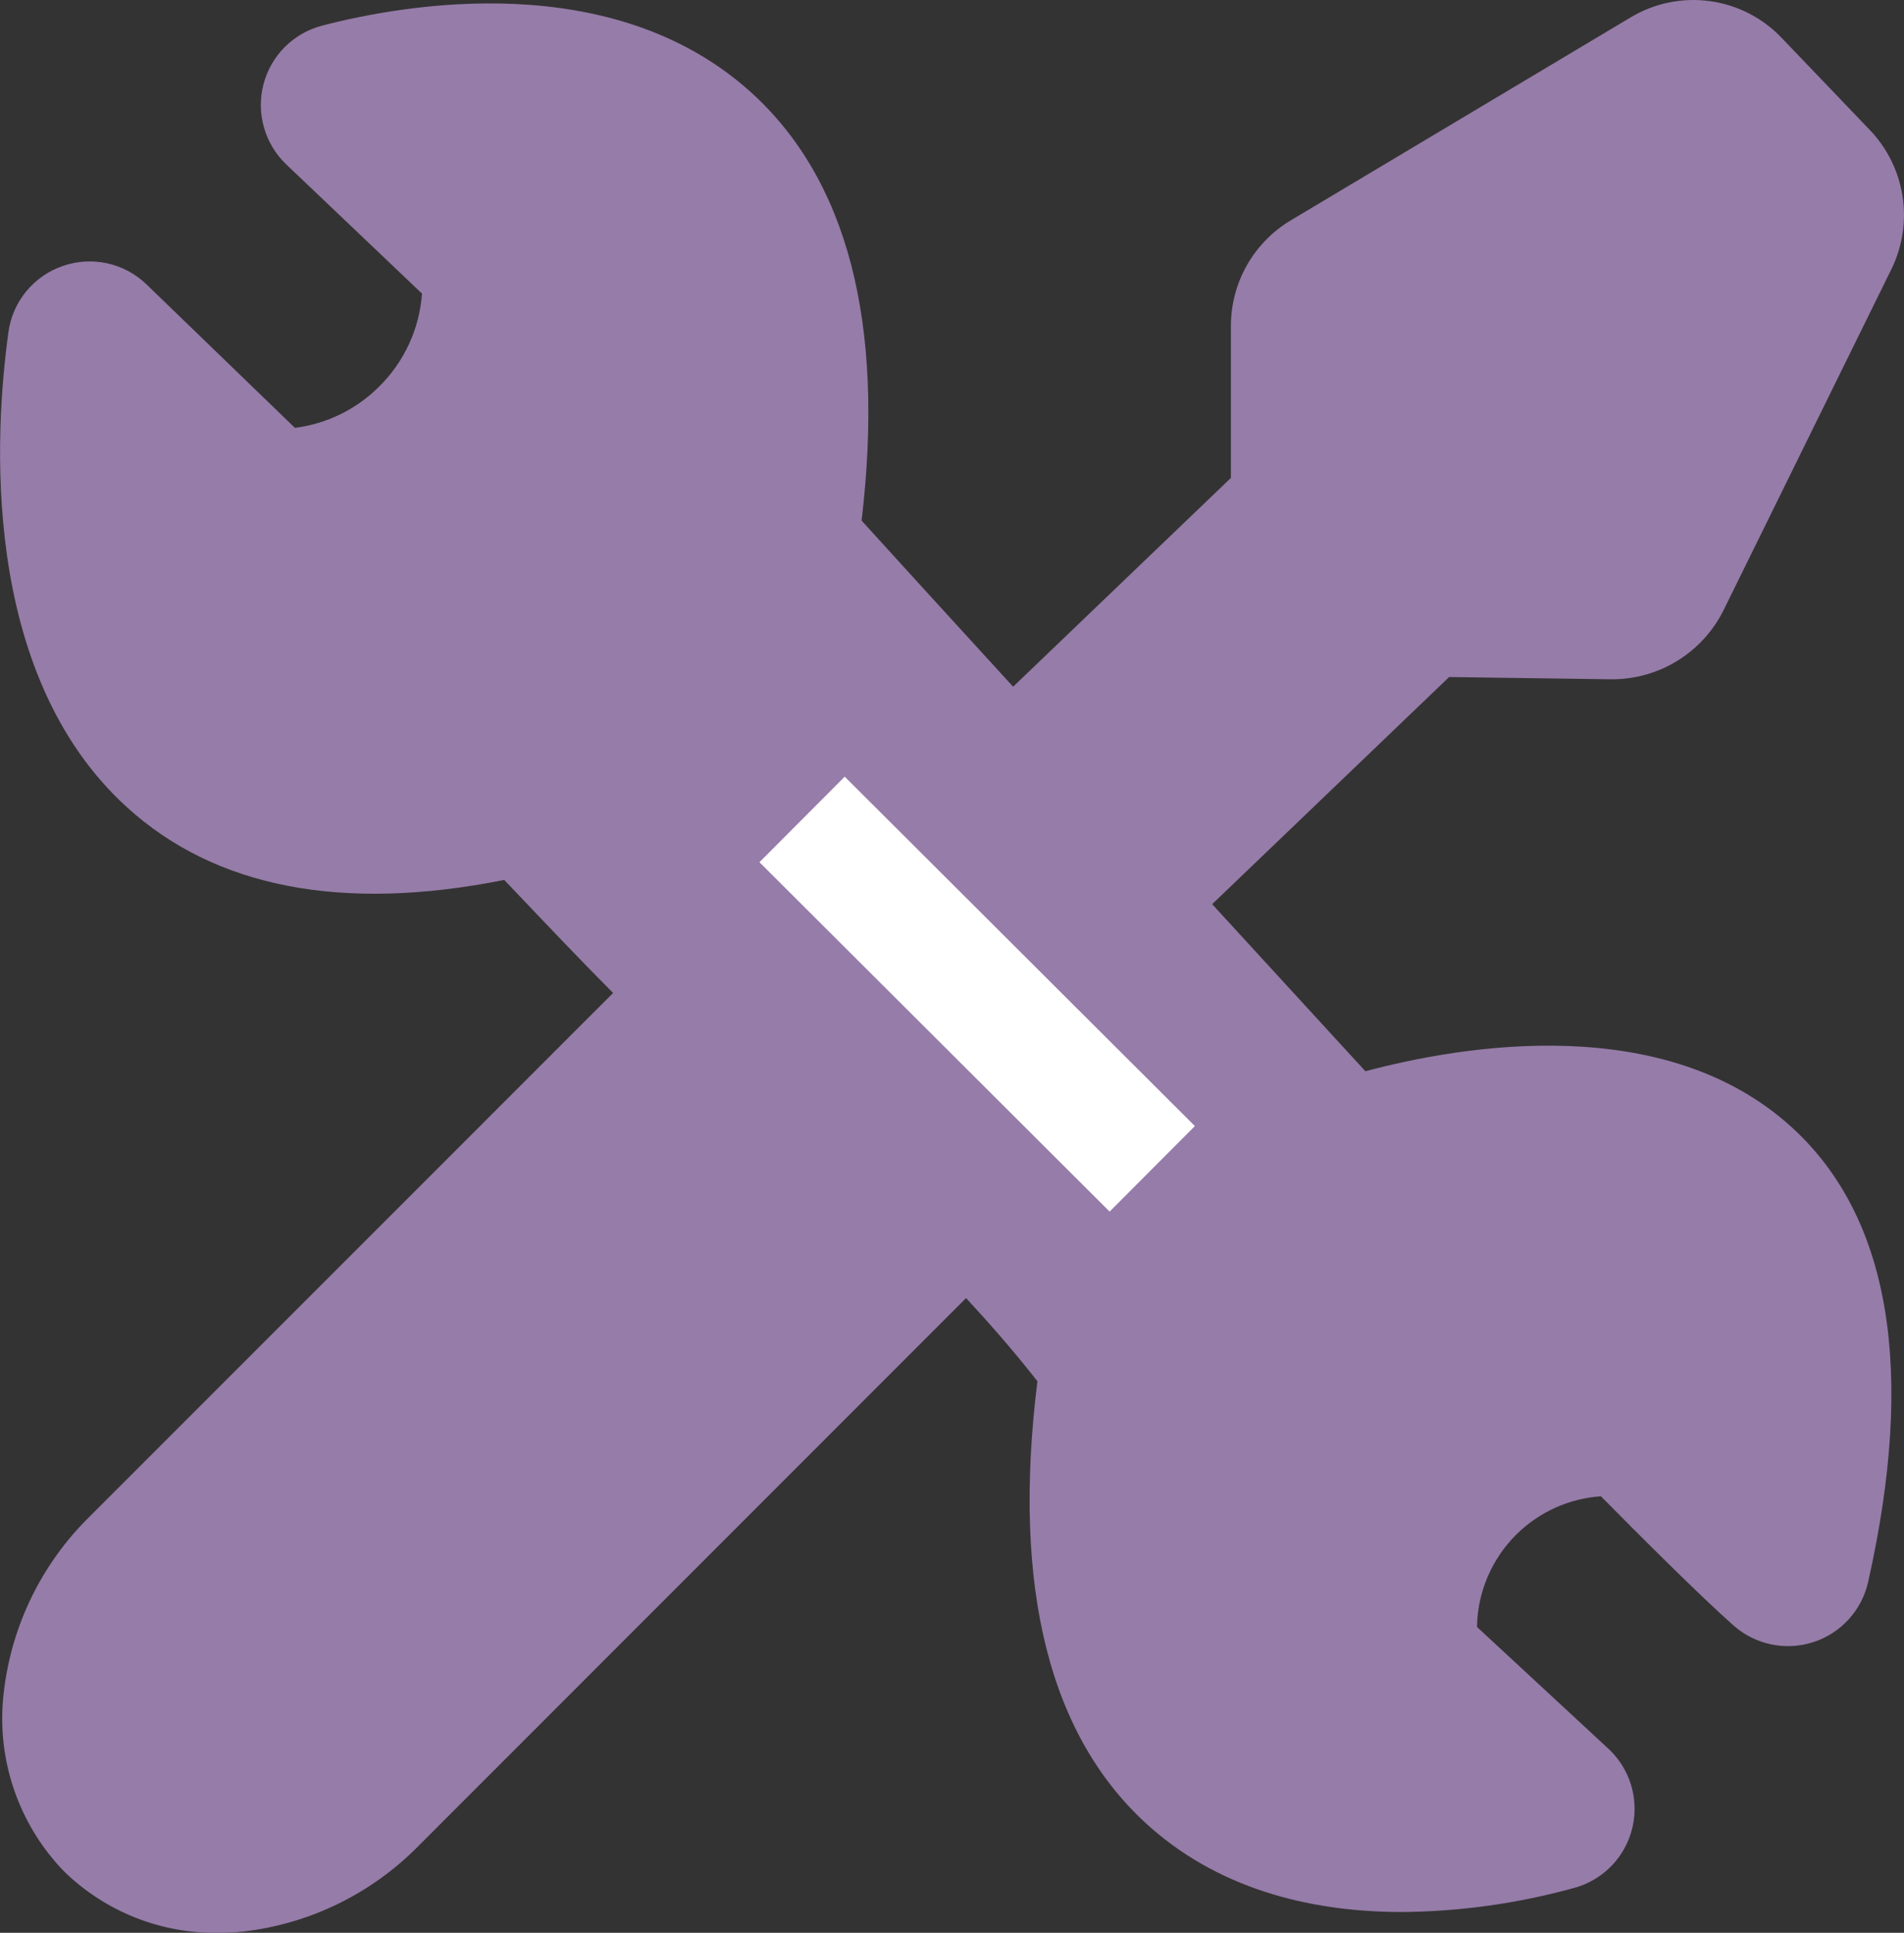 <svg xmlns="http://www.w3.org/2000/svg" xmlns:xlink="http://www.w3.org/1999/xlink" width="126.145" height="128" viewBox="0 0 126.145 128">
  <rect x="0" y="0" width="126.145" height="128" fill="#333333" stroke="none"/>
  <defs>
    <clipPath id="clip-path">
      <path id="路径_2095" data-name="路径 2095" d="M106.937,5.87a8.245,8.245,0,0,0,7.391-4.528L125.477-21.3a8.135,8.135,0,0,0-1.421-9.192L118.2-36.607a8.075,8.075,0,0,0-10.013-1.352L85.662-24.513a8.15,8.15,0,0,0-3.951,6.962V-7.465L67.283,6.362c-4.318-4.719-8.055-8.812-10.039-11,1.556-13.091-.938-22.656-7.42-28.447-9.16-8.178-22.858-5.756-28.323-4.332h0a5.425,5.425,0,0,0-3.886,3.892,5.446,5.446,0,0,0,1.522,5.309l8.982,8.544a9.615,9.615,0,0,1-2.861,6.18A9.6,9.6,0,0,1,19.7-10.78L9.876-20.274A5.416,5.416,0,0,0,4.32-21.5a5.4,5.4,0,0,0-3.6,4.379c-.9,6.489-1.955,22.546,7.843,31.458,5.869,5.342,14.274,6.96,25.006,4.822l.977,1.027c1.89,1.986,4.3,4.523,6.235,6.458L6.119,61.3A19.394,19.394,0,0,0,.412,72.951,14.556,14.556,0,0,0,4.4,84.813a14.333,14.333,0,0,0,10.22,4.072q.815,0,1.642-.082A19.394,19.394,0,0,0,27.918,83.1L64.165,46.851c1.378,1.484,3.112,3.437,4.727,5.507C67.186,66.071,69.7,76,76.362,81.885c4.945,4.365,11.171,5.623,16.7,5.623a44.24,44.24,0,0,0,11.407-1.6,5.431,5.431,0,0,0,2.238-9.228l-8.691-8.05h0a8.809,8.809,0,0,1,2.629-6.144h0a8.81,8.81,0,0,1,5.58-2.51c2.468,2.5,6.593,6.622,8.806,8.572a5.442,5.442,0,0,0,8.9-2.9c3.155-14.03,1.457-24.155-5.045-30.095-8.437-7.709-21.819-5.444-28.264-3.725L80.47,20.763l15.7-15.042,10.768.15Z" transform="translate(-0.161 39.115)" fill="#967ca9"/>
    </clipPath>
  </defs>
  <g id="实用工具128px_点击状态_" data-name="实用工具128px（点击状态）" transform="translate(-351.001 -122)">
    <g id="组_3199" data-name="组 3199" transform="translate(351.001 122)">
      <g id="组_3198" data-name="组 3198" transform="translate(0 0)" clip-path="url(#clip-path)">
        <path id="路径_2094" data-name="路径 2094" d="M-4.839-44.115H154.777V117.356H-4.839Z" transform="translate(-11.896 27.38)" fill="#967ca9"/>
      </g>
    </g>
    <path id="路径_2116" data-name="路径 2116" d="M-23962.359,3698.773l23.2,23.138" transform="translate(24366.5 -3522.506)" fill="#fff" stroke="#fff" stroke-width="8"/>
  </g>
</svg>
